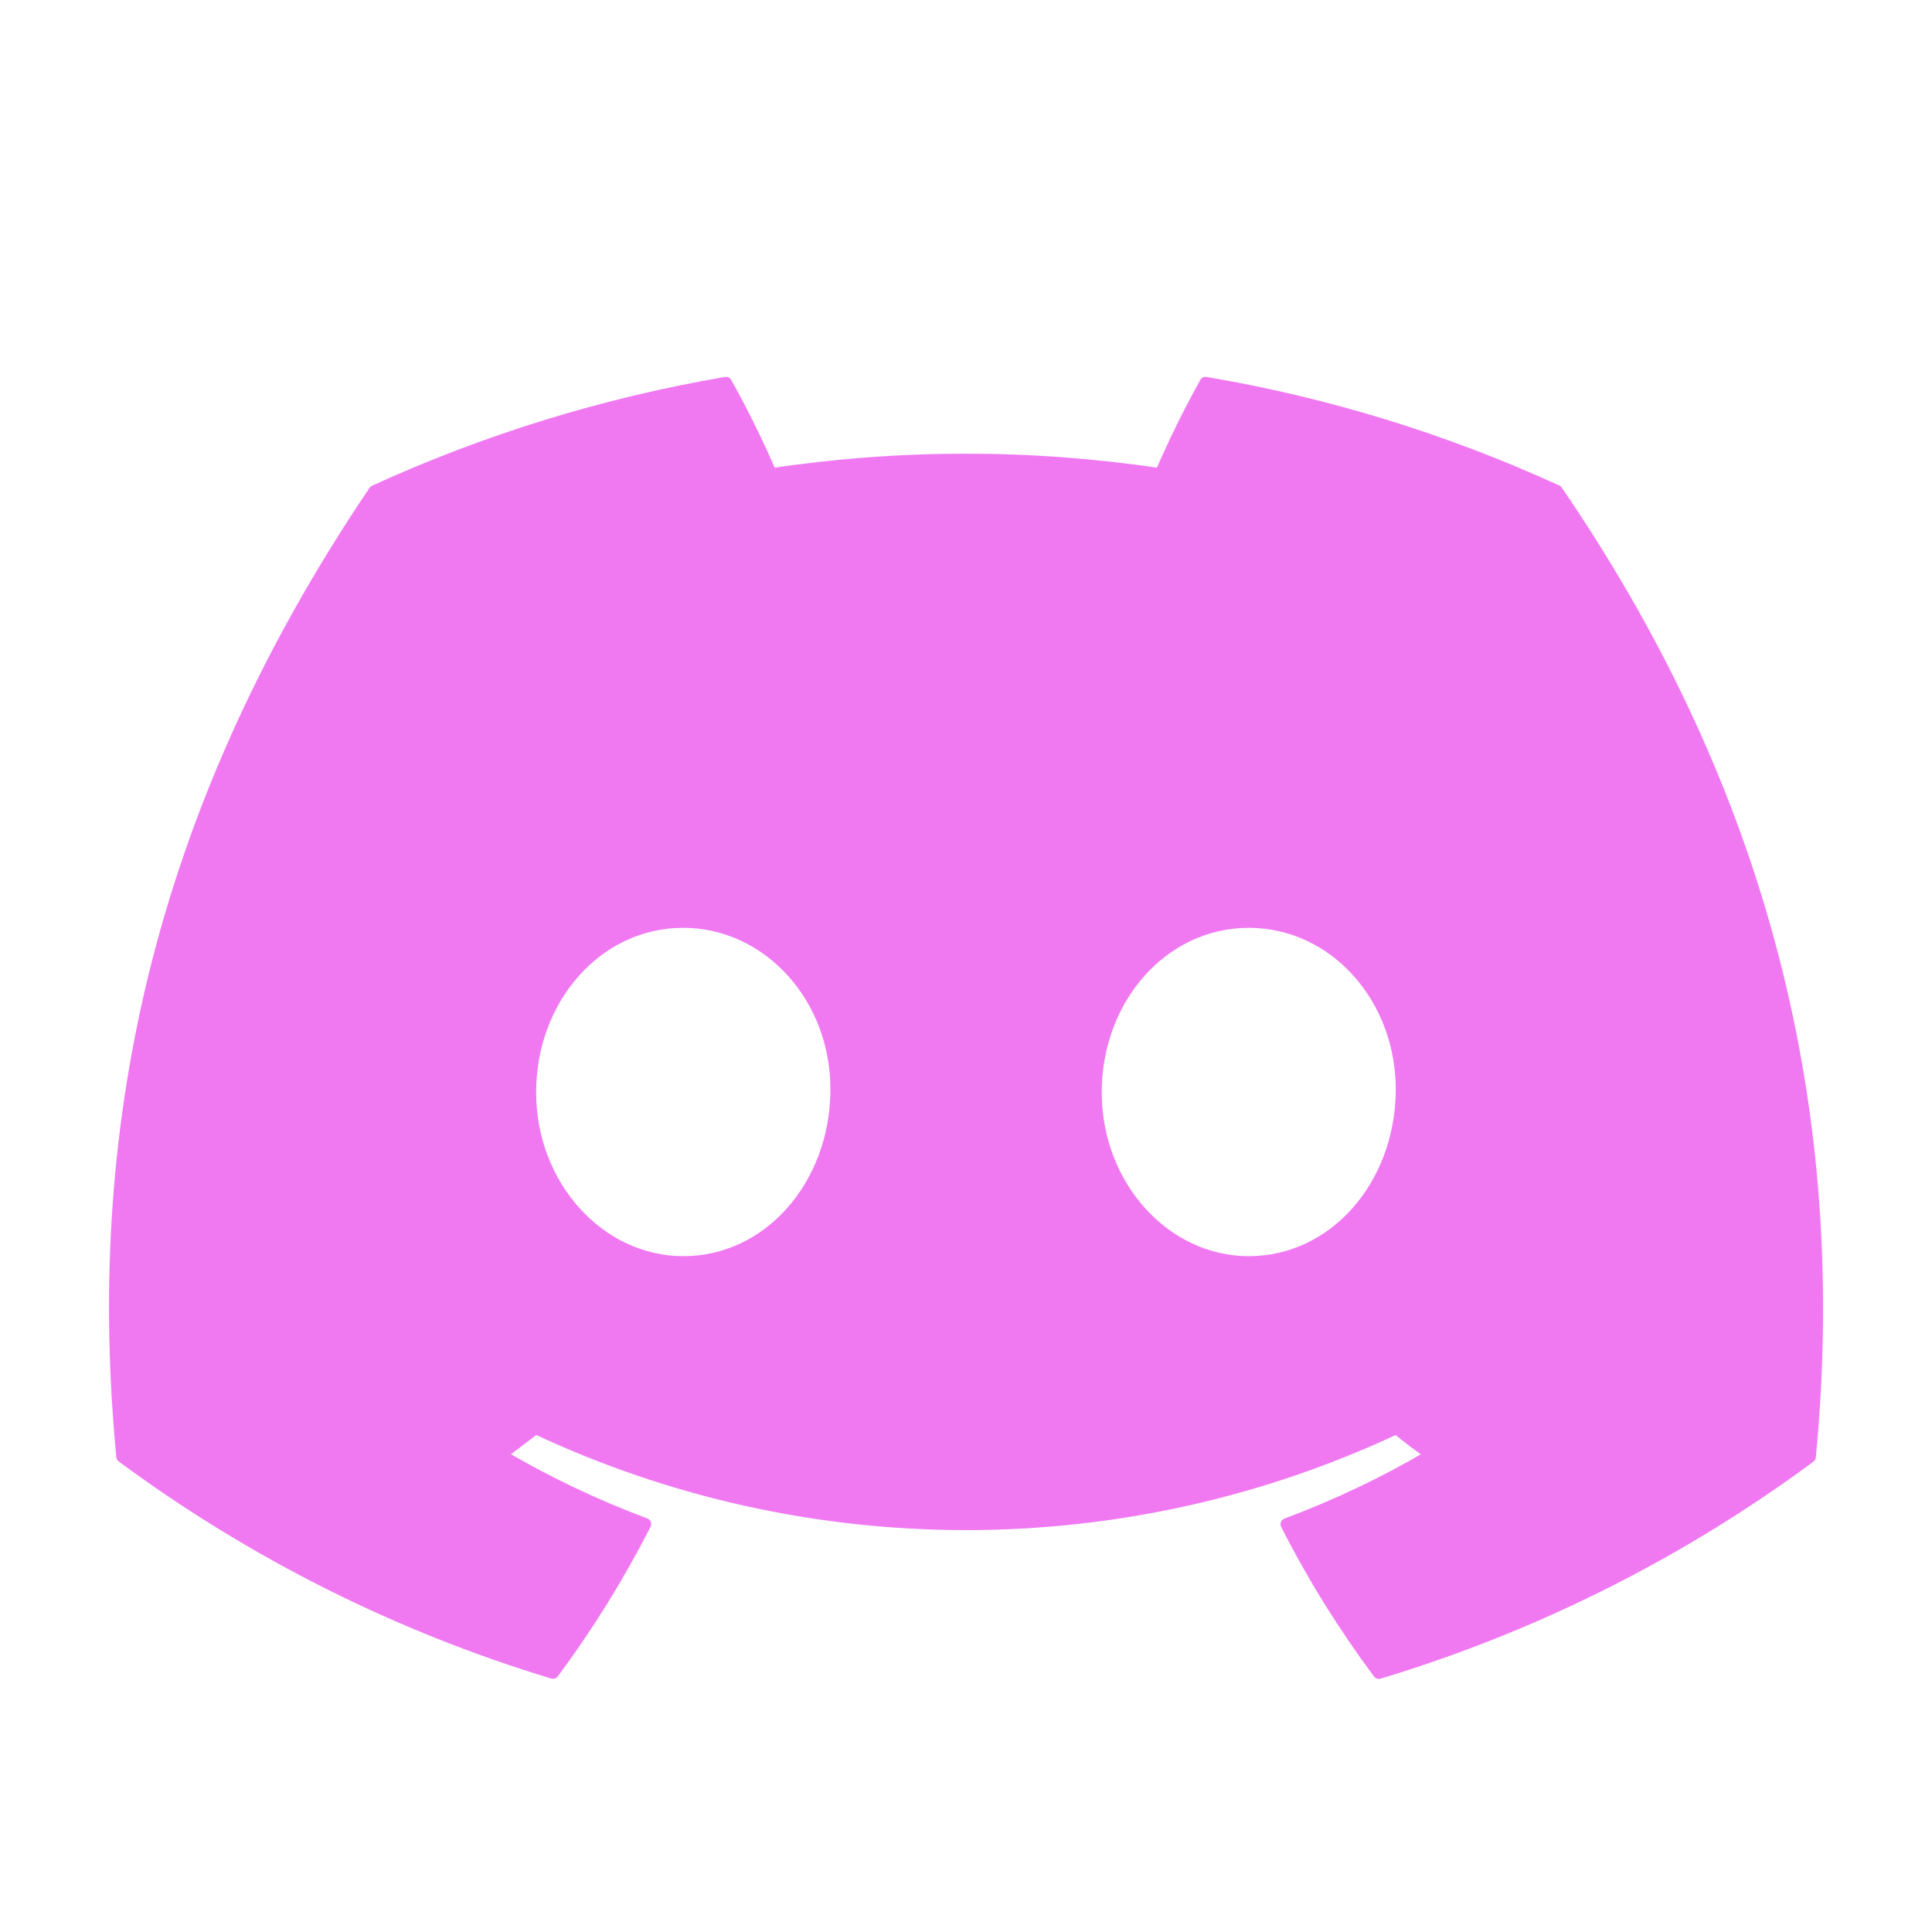 <?xml version="1.0" encoding="UTF-8" standalone="no"?>
<svg
   width="16"
   height="16"
   viewBox="0 0 16 16"
   version="1.1"
   xml:space="preserve"
   style="clip-rule:evenodd;fill-rule:evenodd;stroke-linejoin:round;stroke-miterlimit:2"
   id="svg1"
   sodipodi:docname="DiscordEmbeddedAppClient.svg"
   xmlns:inkscape="http://www.inkscape.org/namespaces/inkscape"
   xmlns:sodipodi="http://sodipodi.sourceforge.net/DTD/sodipodi-0.dtd"
   xmlns="http://www.w3.org/2000/svg"
   xmlns:svg="http://www.w3.org/2000/svg"><defs
   id="defs1" /><sodipodi:namedview
   id="namedview1"
   pagecolor="#ffffff"
   bordercolor="#000000"
   borderopacity="0.25"
   inkscape:showpageshadow="2"
   inkscape:pageopacity="0.0"
   inkscape:pagecheckerboard="false"
   inkscape:deskcolor="#d1d1d1"
   inkscape:document-units="px"
   showborder="true" />&#10;    <path
   d="M 12.892,4.066 C 11.966,3.642 10.989,3.341 9.984,3.171 9.847,3.417 9.723,3.67 9.612,3.928 8.542,3.767 7.454,3.767 6.385,3.928 6.274,3.67 6.15,3.417 6.012,3.171 5.008,3.343 4.029,3.644 3.102,4.068 1.262,6.791 0.763,9.446 1.013,12.063 2.09,12.859 3.297,13.465 4.579,13.853 4.868,13.465 5.123,13.053 5.343,12.622 4.926,12.466 4.523,12.274 4.14,12.048 c 0.101,-0.073 0.2,-0.149 0.295,-0.222 2.257,1.061 4.874,1.061 7.13,0 0.096,0.079 0.195,0.154 0.295,0.222 -0.384,0.227 -0.787,0.419 -1.205,0.575 0.219,0.431 0.475,0.843 0.764,1.231 1.283,-0.387 2.491,-0.992 3.569,-1.789 0.293,-3.035 -0.5,-5.666 -2.095,-7.998 z M 5.659,10.453 c -0.695,0 -1.269,-0.631 -1.269,-1.407 0,-0.776 0.554,-1.412 1.267,-1.412 0.713,0 1.283,0.636 1.27,1.412 -0.012,0.776 -0.56,1.407 -1.268,1.407 z m 4.683,0 c -0.696,0 -1.268,-0.631 -1.268,-1.407 0,-0.776 0.554,-1.412 1.268,-1.412 0.714,0 1.279,0.636 1.267,1.412 -0.012,0.776 -0.559,1.407 -1.267,1.407 z"
   style="clip-rule:evenodd;fill:#f079f2;fill-rule:nonzero;stroke:#f079f2;stroke-width:0.1px;stroke-linejoin:round;stroke-miterlimit:2"
   id="path1" />&#10;</svg>
